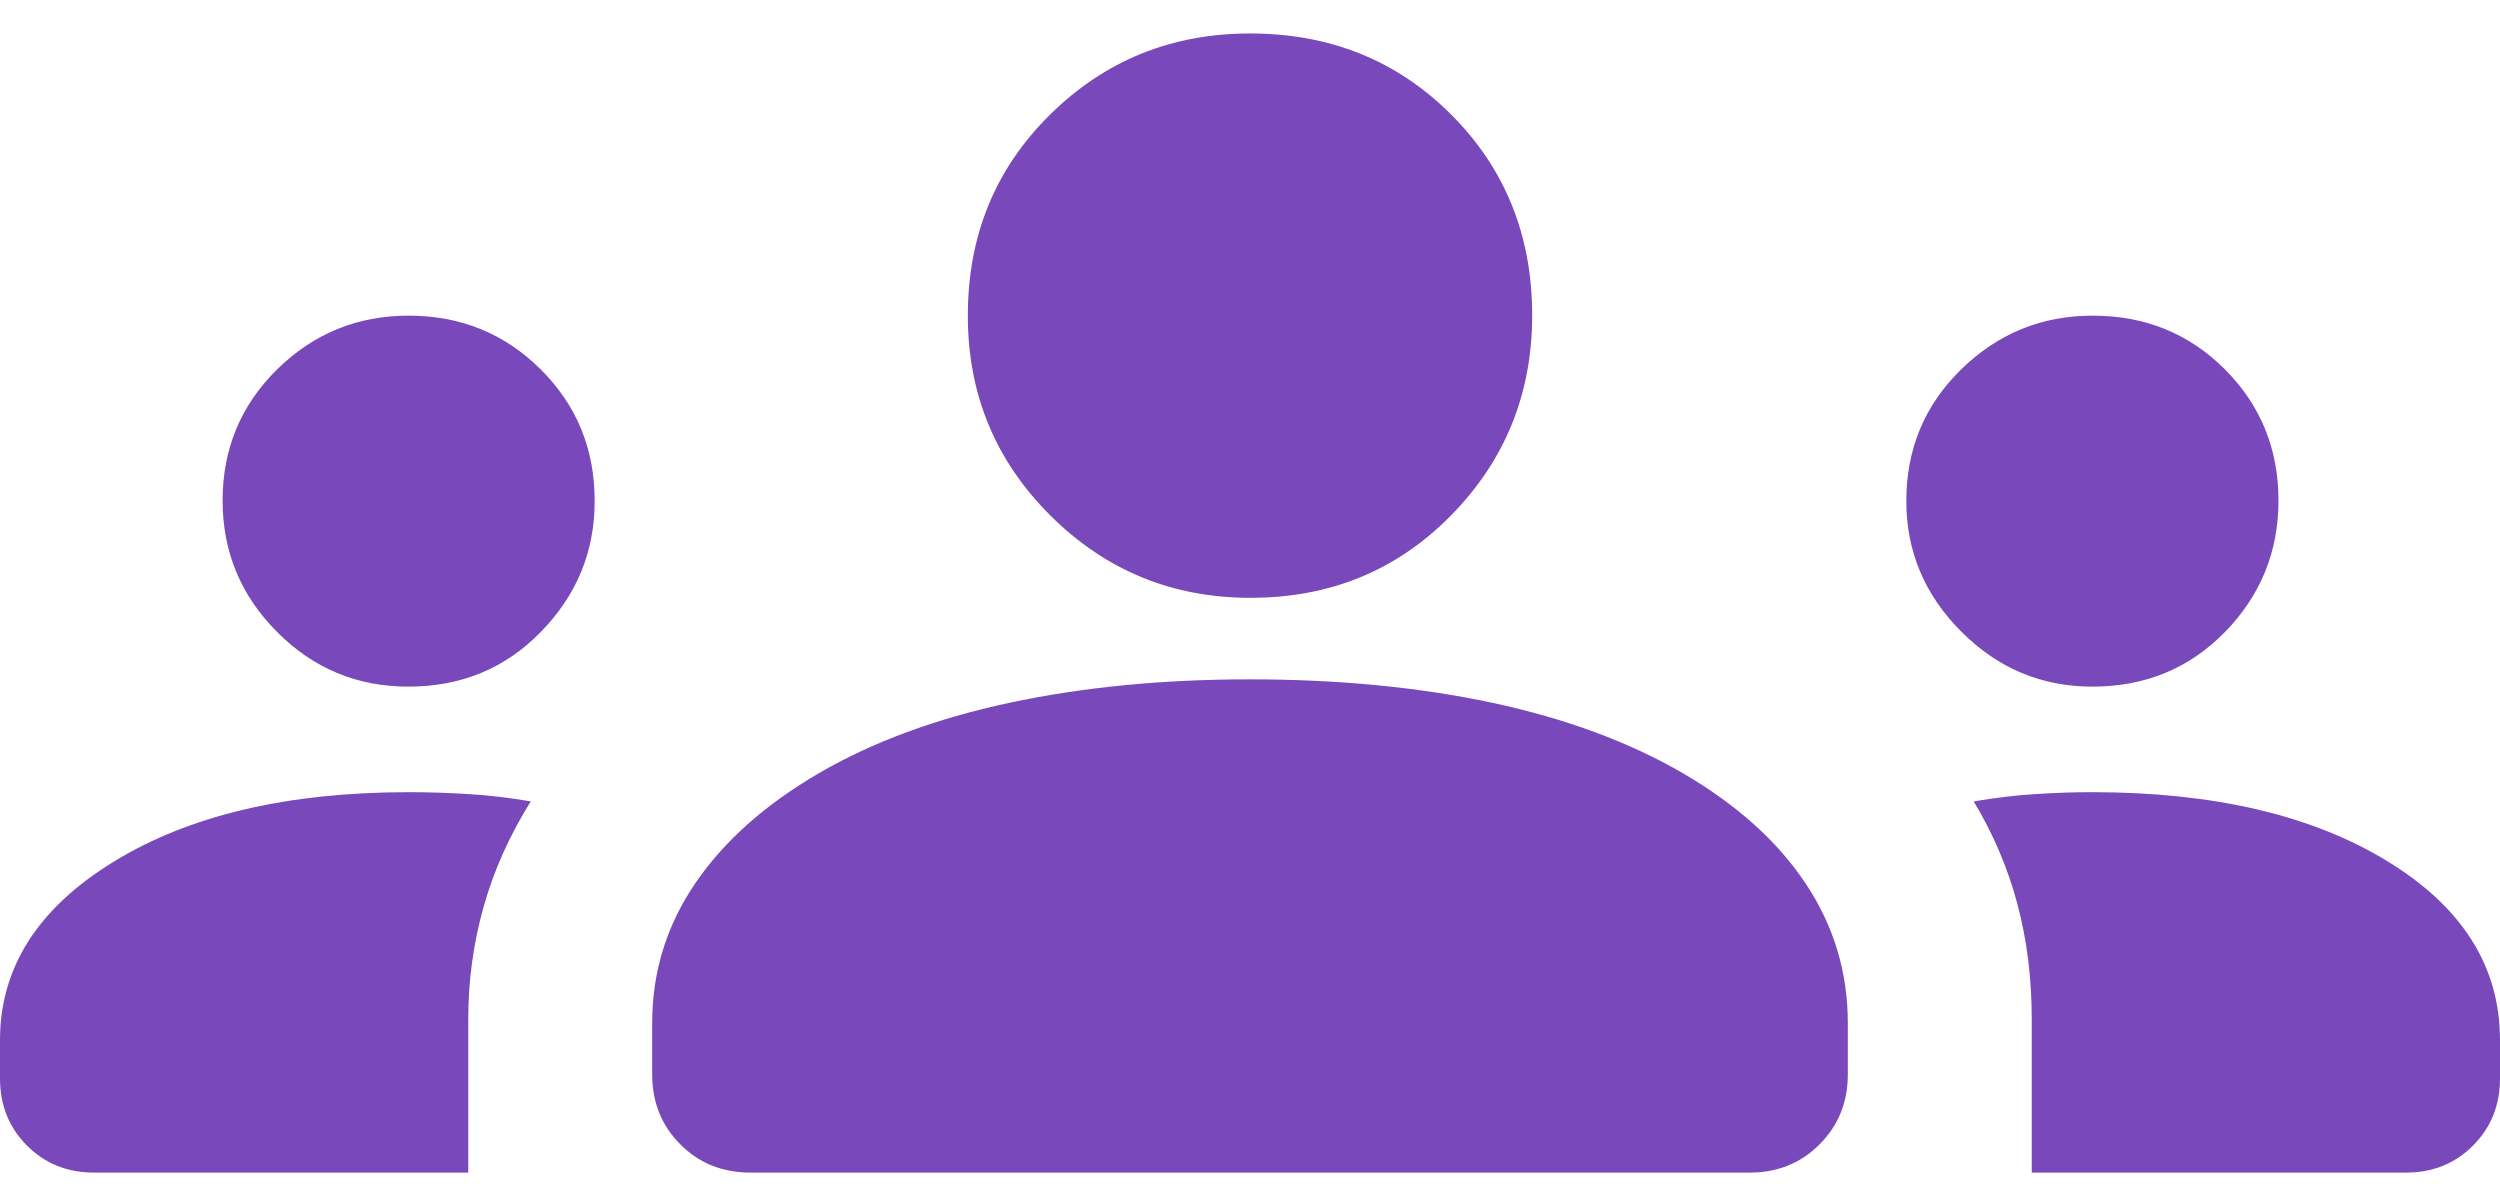 <svg width="23" height="11" viewBox="0 0 23 11" fill="none" xmlns="http://www.w3.org/2000/svg">
<path d="M0.866 10.788C0.62 10.788 0.415 10.706 0.249 10.54C0.083 10.374 0 10.168 0 9.923V9.569C0 8.904 0.347 8.357 1.042 7.93C1.737 7.502 2.643 7.288 3.76 7.288C3.944 7.288 4.13 7.294 4.317 7.306C4.504 7.317 4.693 7.34 4.883 7.373C4.688 7.685 4.543 8.008 4.449 8.343C4.355 8.678 4.308 9.022 4.308 9.375V10.788H0.866ZM6.908 10.788C6.647 10.788 6.431 10.702 6.259 10.528C6.086 10.355 6 10.14 6 9.884V9.413C6 8.945 6.131 8.517 6.394 8.13C6.657 7.742 7.036 7.404 7.531 7.115C8.026 6.827 8.61 6.611 9.285 6.466C9.959 6.322 10.696 6.25 11.496 6.25C12.312 6.25 13.056 6.322 13.731 6.466C14.405 6.611 14.99 6.827 15.485 7.115C15.979 7.404 16.356 7.742 16.613 8.13C16.871 8.517 17 8.945 17 9.413V9.884C17 10.14 16.913 10.355 16.74 10.528C16.567 10.702 16.352 10.788 16.096 10.788H6.908ZM18.692 10.788V9.376C18.692 9 18.648 8.645 18.559 8.313C18.47 7.981 18.336 7.668 18.158 7.373C18.354 7.34 18.541 7.317 18.72 7.306C18.899 7.294 19.076 7.288 19.25 7.288C20.367 7.288 21.271 7.5 21.962 7.922C22.654 8.344 23 8.893 23 9.569V9.923C23 10.168 22.917 10.374 22.751 10.54C22.585 10.706 22.38 10.788 22.134 10.788H18.692ZM3.757 6.317C3.286 6.317 2.883 6.15 2.549 5.814C2.215 5.479 2.048 5.076 2.048 4.606C2.048 4.129 2.216 3.726 2.551 3.397C2.886 3.068 3.289 2.904 3.76 2.904C4.237 2.904 4.641 3.068 4.973 3.397C5.305 3.726 5.471 4.13 5.471 4.609C5.471 5.073 5.307 5.474 4.978 5.811C4.65 6.149 4.243 6.317 3.757 6.317ZM19.25 6.317C18.783 6.317 18.381 6.149 18.044 5.811C17.707 5.474 17.538 5.073 17.538 4.609C17.538 4.13 17.707 3.726 18.044 3.397C18.381 3.068 18.784 2.904 19.252 2.904C19.734 2.904 20.139 3.068 20.468 3.397C20.797 3.726 20.962 4.129 20.962 4.606C20.962 5.076 20.797 5.479 20.47 5.814C20.142 6.15 19.735 6.317 19.25 6.317ZM11.504 5.5C10.783 5.5 10.17 5.247 9.664 4.743C9.157 4.238 8.904 3.625 8.904 2.904C8.904 2.168 9.156 1.552 9.661 1.054C10.166 0.556 10.779 0.308 11.5 0.308C12.236 0.308 12.852 0.556 13.35 1.053C13.847 1.55 14.096 2.166 14.096 2.9C14.096 3.621 13.848 4.234 13.351 4.74C12.854 5.247 12.238 5.5 11.504 5.5Z" fill="#7948BB"/>
</svg>

